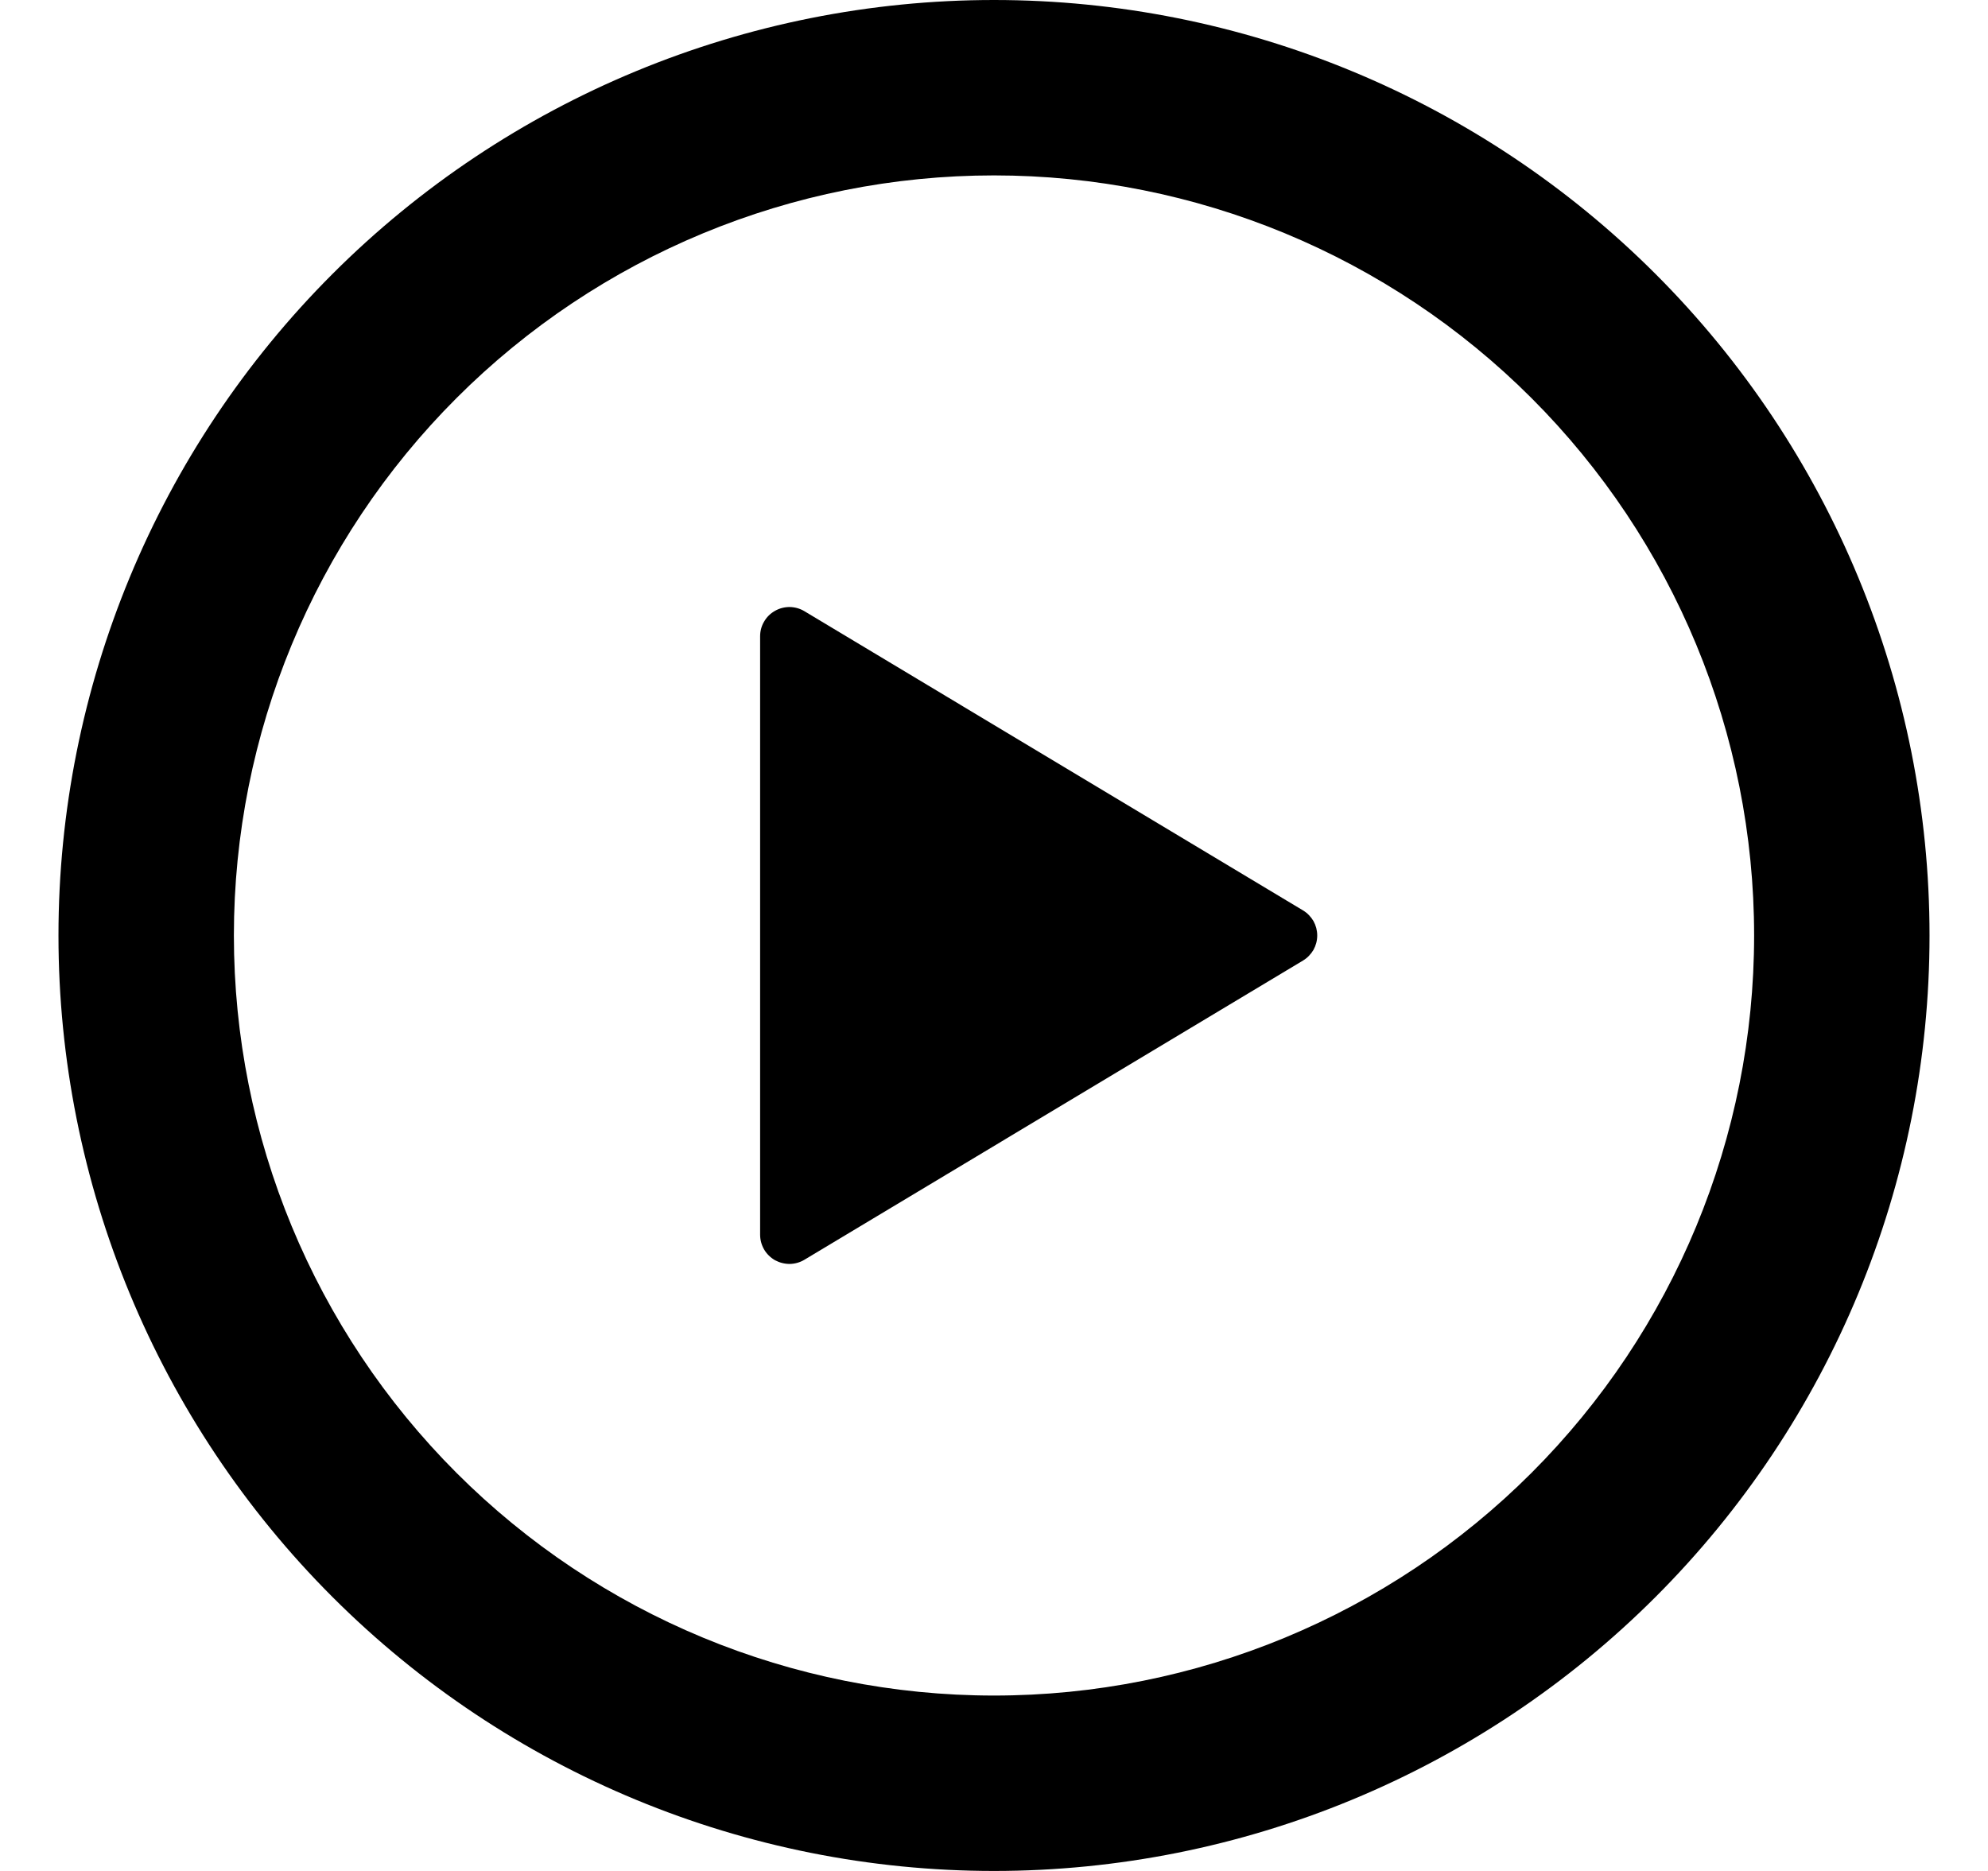 <svg width="17" height="16" viewBox="0 0 17 16" fill="none" xmlns="http://www.w3.org/2000/svg">
<g clip-path="url(#clip0_40_1175)">
<path d="M8.5 0C10.622 0 12.657 0.843 14.157 2.343C15.657 3.843 16.5 5.878 16.5 8C16.5 10.122 15.657 12.157 14.157 13.657C12.657 15.157 10.622 16 8.5 16C6.378 16 4.343 15.157 2.843 13.657C1.343 12.157 0.5 10.122 0.5 8C0.5 5.878 1.343 3.843 2.843 2.343C4.343 0.843 6.378 0 8.5 0ZM2 8C2 9.724 2.685 11.377 3.904 12.596C5.123 13.815 6.776 14.5 8.5 14.5C10.224 14.5 11.877 13.815 13.096 12.596C14.315 11.377 15 9.724 15 8C15 6.276 14.315 4.623 13.096 3.404C11.877 2.185 10.224 1.5 8.5 1.5C6.776 1.5 5.123 2.185 3.904 3.404C2.685 4.623 2 6.276 2 8ZM6.879 5.227L11.143 7.786C11.18 7.808 11.21 7.84 11.232 7.877C11.253 7.915 11.264 7.957 11.264 8C11.264 8.043 11.253 8.085 11.232 8.123C11.21 8.16 11.18 8.192 11.143 8.214L6.879 10.773C6.841 10.796 6.798 10.808 6.754 10.809C6.709 10.809 6.666 10.798 6.627 10.777C6.589 10.755 6.556 10.723 6.534 10.685C6.512 10.647 6.5 10.603 6.5 10.559V5.442C6.5 5.398 6.511 5.354 6.534 5.316C6.556 5.277 6.588 5.246 6.627 5.224C6.665 5.202 6.709 5.191 6.753 5.191C6.798 5.192 6.841 5.204 6.879 5.227Z" fill="black"/>
</g>
<defs>
<clipPath id="clip0_40_1175">
<rect width="16" height="16" fill="white" transform="translate(0.5)"/>
</clipPath>
</defs>
</svg>
